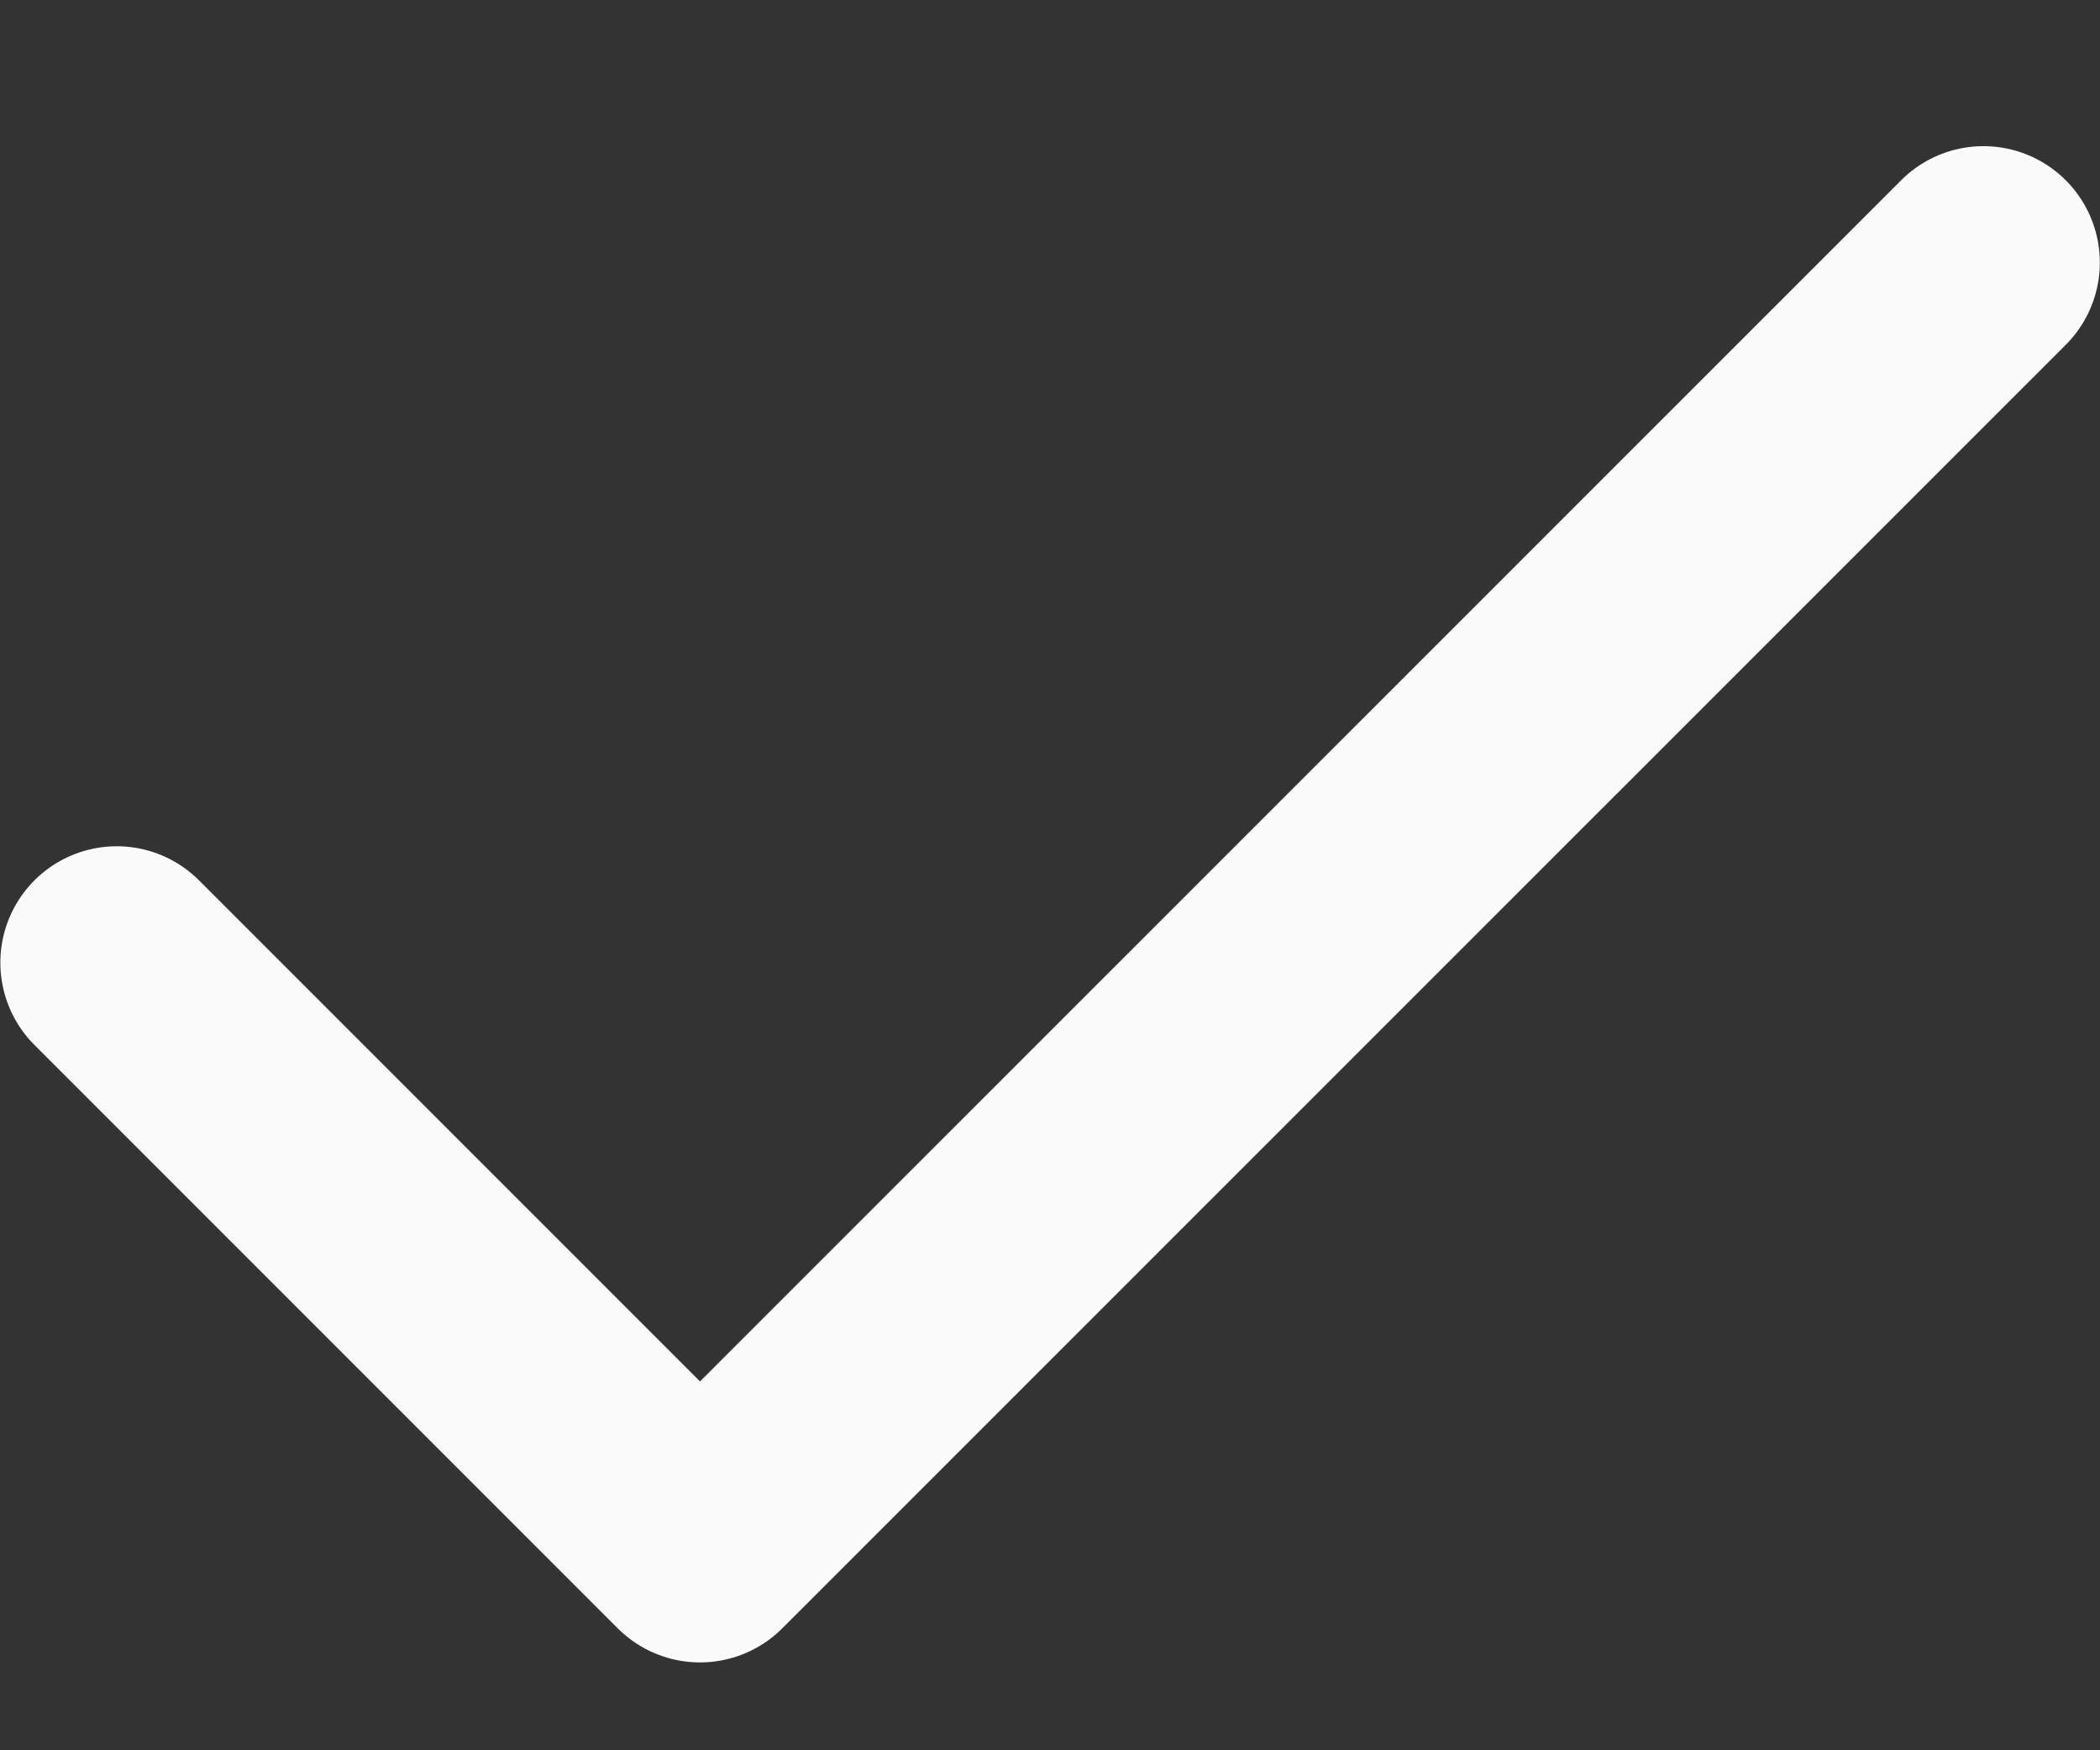 <svg width="12" height="10" viewBox="0 0 12 10" fill="none" xmlns="http://www.w3.org/2000/svg">
<rect x="0" y="0" width="12" height="10" fill="#333333" stroke="none"/>
<path d="M11.334 1.5L4 8.833L0.667 5.5" stroke="#FAFAFA" stroke-width="1.33" stroke-linecap="round" stroke-linejoin="round"/>
</svg>
